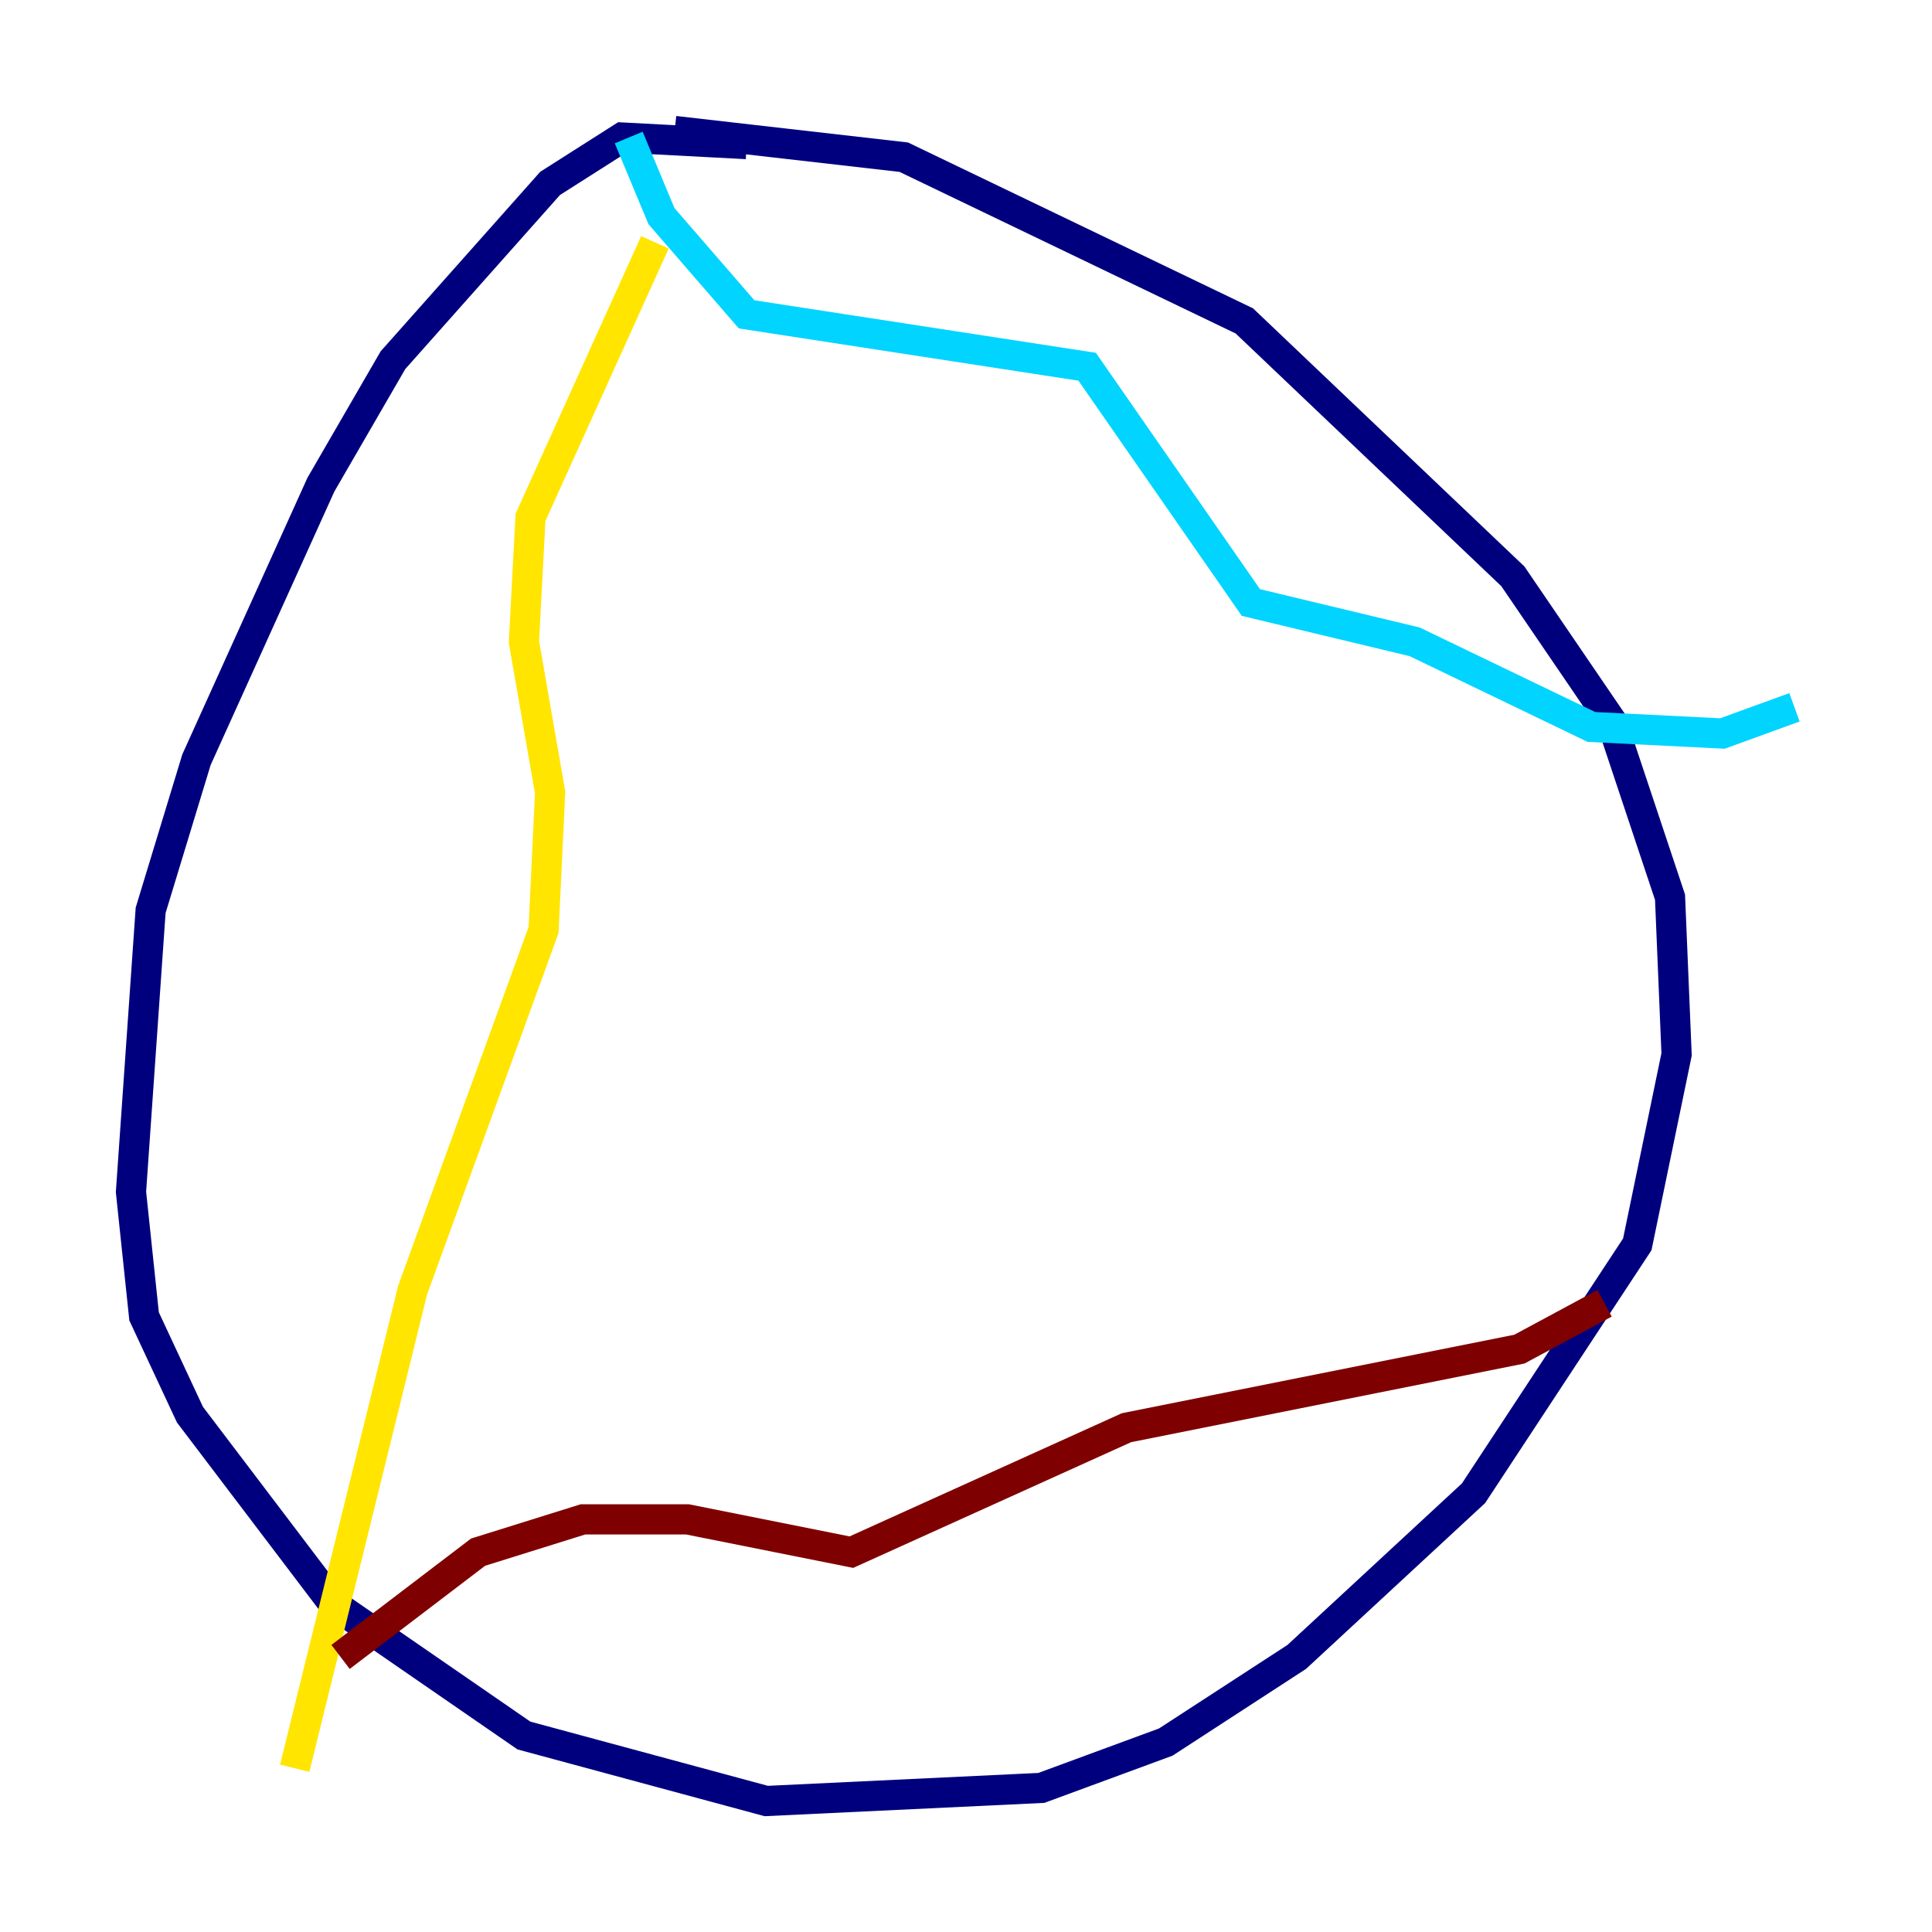 <?xml version="1.0" encoding="utf-8" ?>
<svg baseProfile="tiny" height="128" version="1.2" viewBox="0,0,128,128" width="128" xmlns="http://www.w3.org/2000/svg" xmlns:ev="http://www.w3.org/2001/xml-events" xmlns:xlink="http://www.w3.org/1999/xlink"><defs /><polyline fill="none" points="49.464,9.546 41.22,9.112 36.447,12.149 26.034,23.864 21.261,32.108 13.017,50.332 9.98,60.312 8.678,78.969 9.546,87.214 12.583,93.722 22.129,106.305 34.712,114.983 50.766,119.322 68.99,118.454 77.234,115.417 85.912,109.776 97.627,98.929 108.475,82.441 111.078,69.858 110.644,59.444 106.739,47.729 100.231,38.183 82.441,21.261 59.878,10.414 44.691,8.678" stroke="#00007f" stroke-width="2" /><polyline fill="none" points="41.654,9.112 43.824,14.319 49.464,20.827 72.027,24.298 82.875,39.919 93.722,42.522 105.437,48.163 114.115,48.597 118.888,46.861" stroke="#00d4ff" stroke-width="2" /><polyline fill="none" points="43.39,16.054 35.146,34.278 34.712,42.522 36.447,52.502 36.014,61.614 27.336,85.478 19.525,117.153" stroke="#ffe500" stroke-width="2" /><polyline fill="none" points="22.563,109.776 31.675,102.834 38.617,100.664 45.559,100.664 56.407,102.834 74.63,94.59 100.664,89.383 106.305,86.346" stroke="#7f0000" stroke-width="2" /></svg>